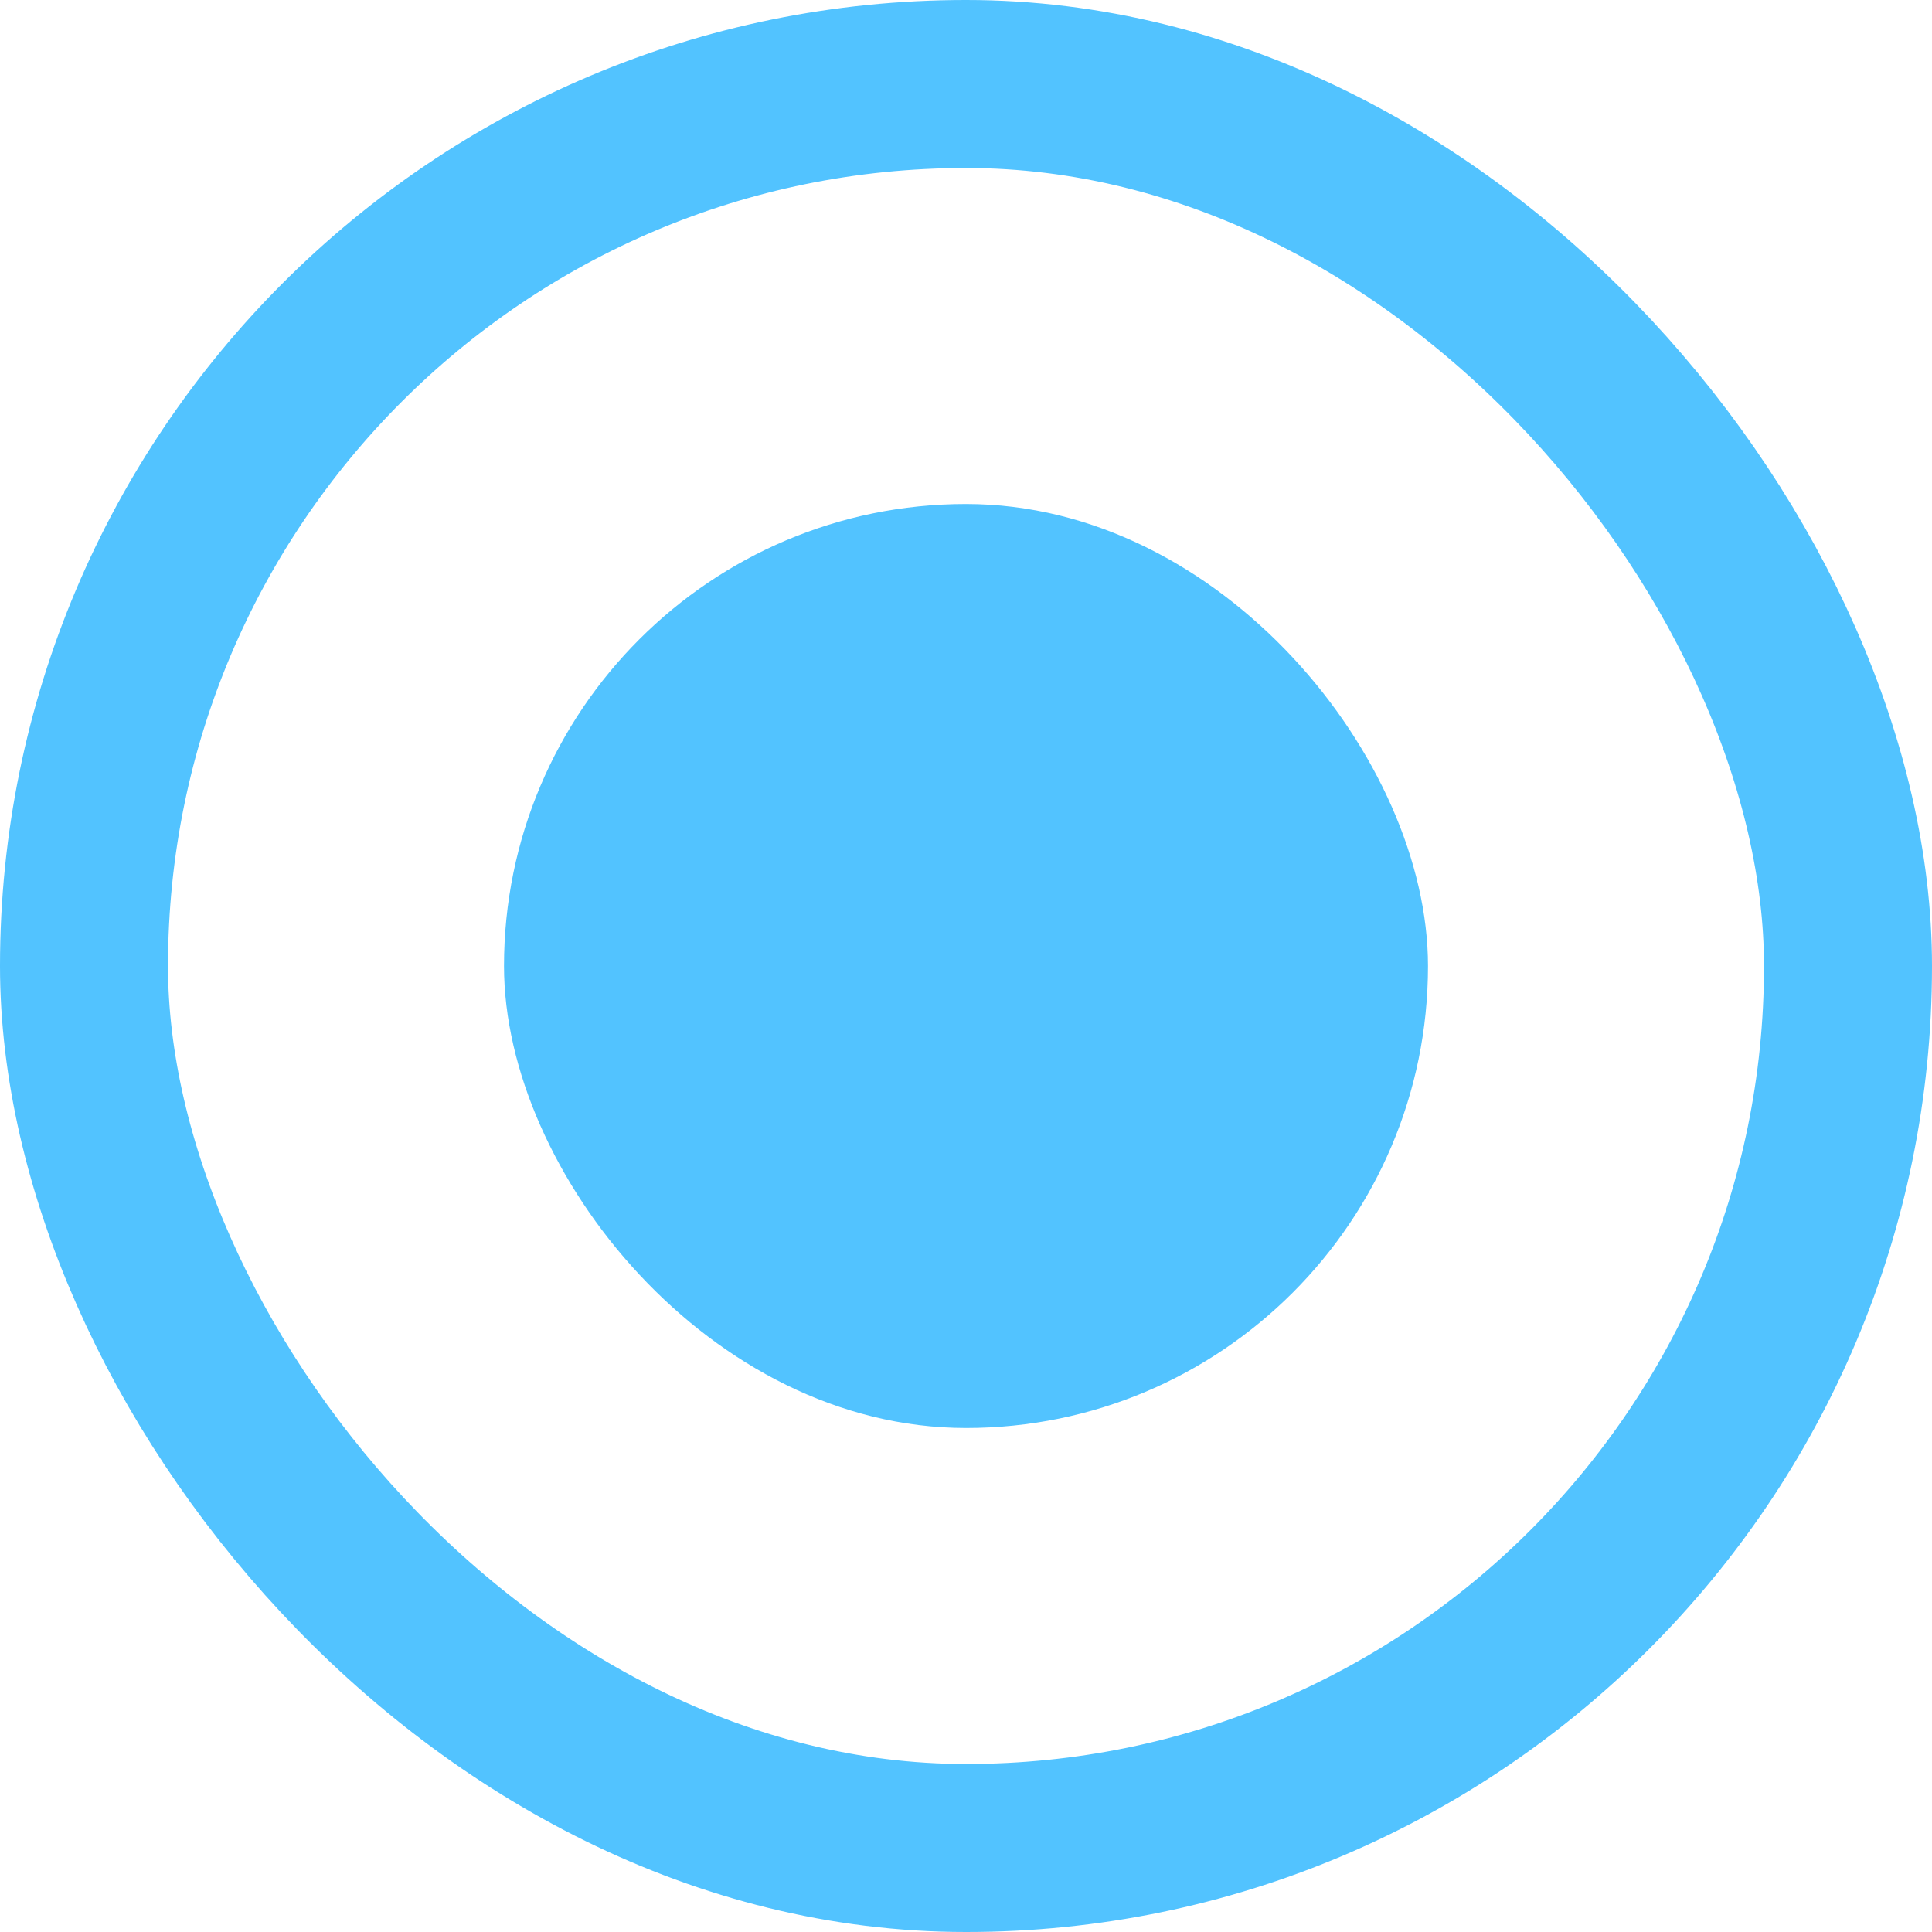 <svg width="23" height="23" viewBox="0 0 23 23" fill="none" xmlns="http://www.w3.org/2000/svg">
<rect x="1" y="1" width="21" height="21" rx="10.5" stroke="#52C3FF" stroke-width="2"/>
<rect x="6" y="6" width="11" height="11" rx="5.5" fill="#52C3FF"/>
</svg>
